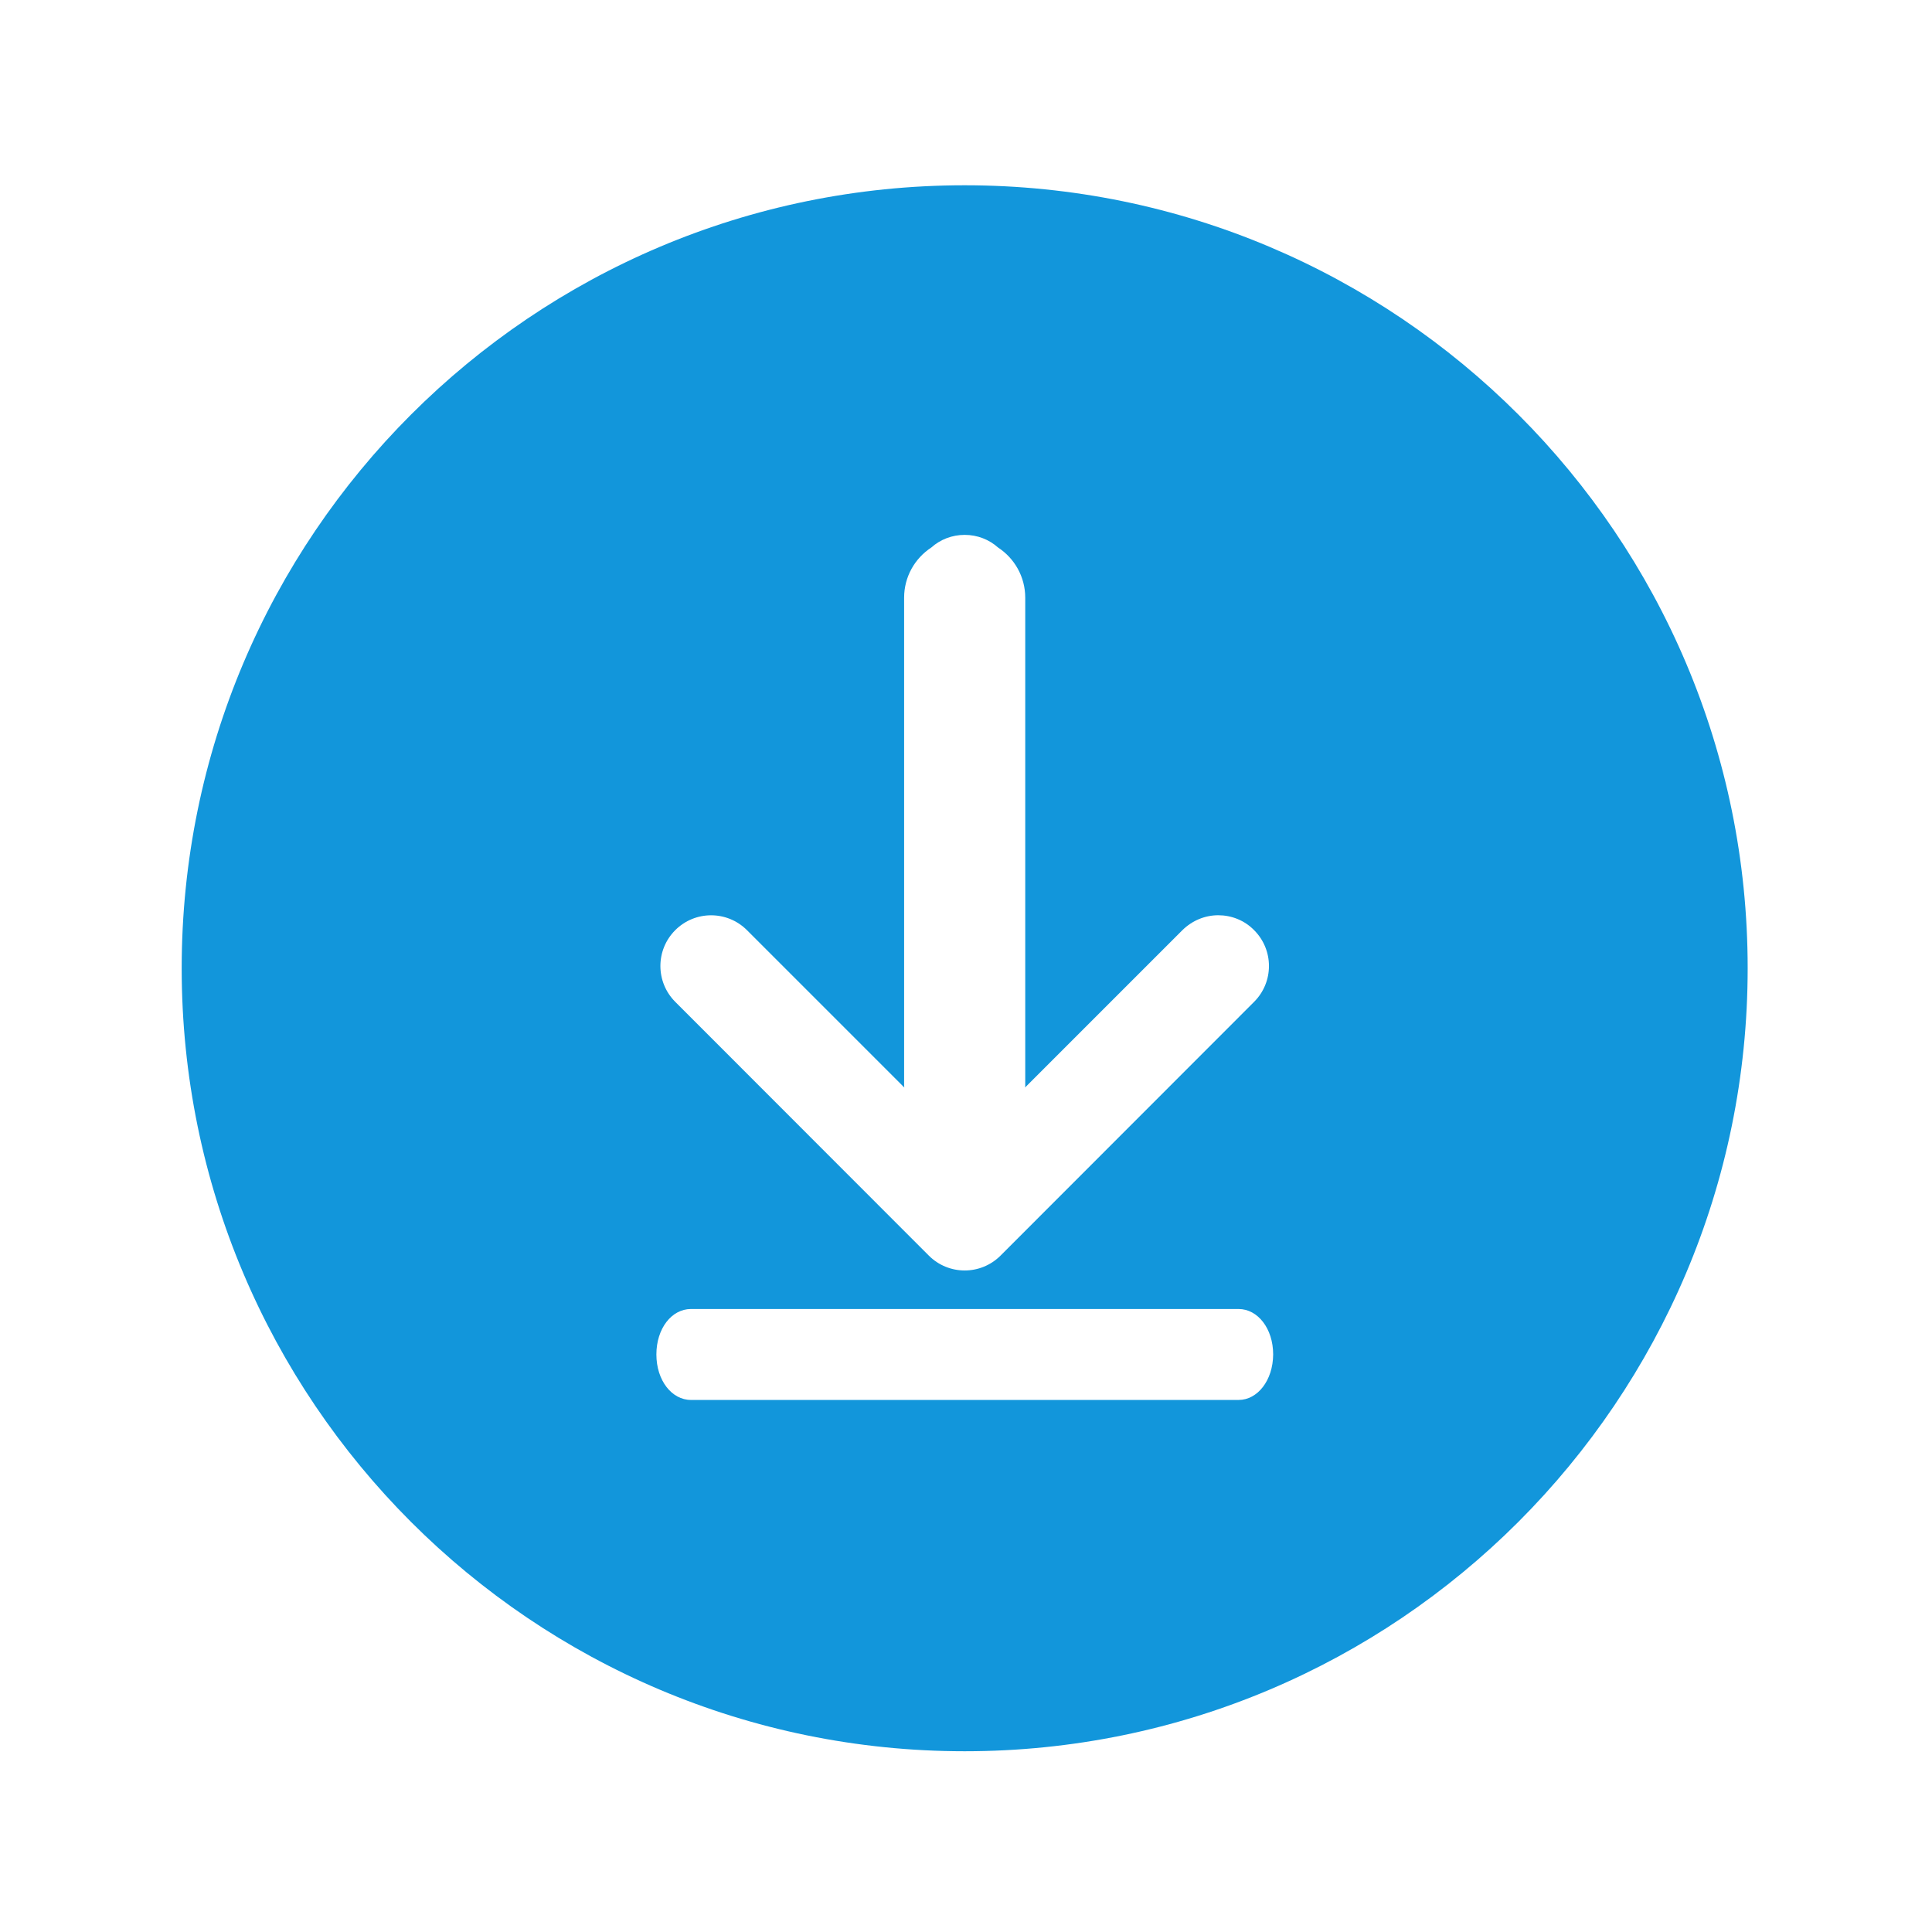 <?xml version="1.0" standalone="no"?><!DOCTYPE svg PUBLIC "-//W3C//DTD SVG 1.1//EN" "http://www.w3.org/Graphics/SVG/1.1/DTD/svg11.dtd"><svg t="1659839301746" class="icon" viewBox="0 0 1024 1024" version="1.1" xmlns="http://www.w3.org/2000/svg" p-id="3697" xmlns:xlink="http://www.w3.org/1999/xlink" width="200" height="200"><defs><style type="text/css">@font-face { font-family: feedback-iconfont; src: url("//at.alicdn.com/t/font_1031158_u69w8yhxdu.woff2?t=1630033759944") format("woff2"), url("//at.alicdn.com/t/font_1031158_u69w8yhxdu.woff?t=1630033759944") format("woff"), url("//at.alicdn.com/t/font_1031158_u69w8yhxdu.ttf?t=1630033759944") format("truetype"); }
</style></defs><path d="M511.3 98.2c-229.2 0-415 185.8-415 415s185.8 415 415 415 415-185.8 415-415c0.1-229.2-185.8-415-415-415zM357.9 493c10.5-10.5 27.5-10.5 38 0l83.4 83.4c0-0.4-0.1-0.7-0.1-1.1V316.8c0-11.1 5.7-20.9 14.4-26.6 4.7-4.2 10.9-6.7 17.7-6.7 6.8 0 13 2.5 17.7 6.7 8.7 5.7 14.4 15.5 14.4 26.6v258.5c0 0.4 0 0.7-0.1 1.1l83.4-83.4c5.3-5.2 12.1-7.9 19-7.9s13.8 2.6 19 7.9c10.5 10.5 10.5 27.5 0 38L530.3 665.5c-10.5 10.5-27.5 10.5-38 0L357.9 531c-10.5-10.5-10.5-27.5 0-38z m298.6 249H366.2c-10.1 0-18.3-10.3-18.3-24.1s8.1-24.1 18.3-24.1h290.3c10.1 0 18.3 10.3 18.3 24.1-0.1 13.8-8.3 24.1-18.3 24.1z" fill="#1296db" p-id="3698"></path></svg>